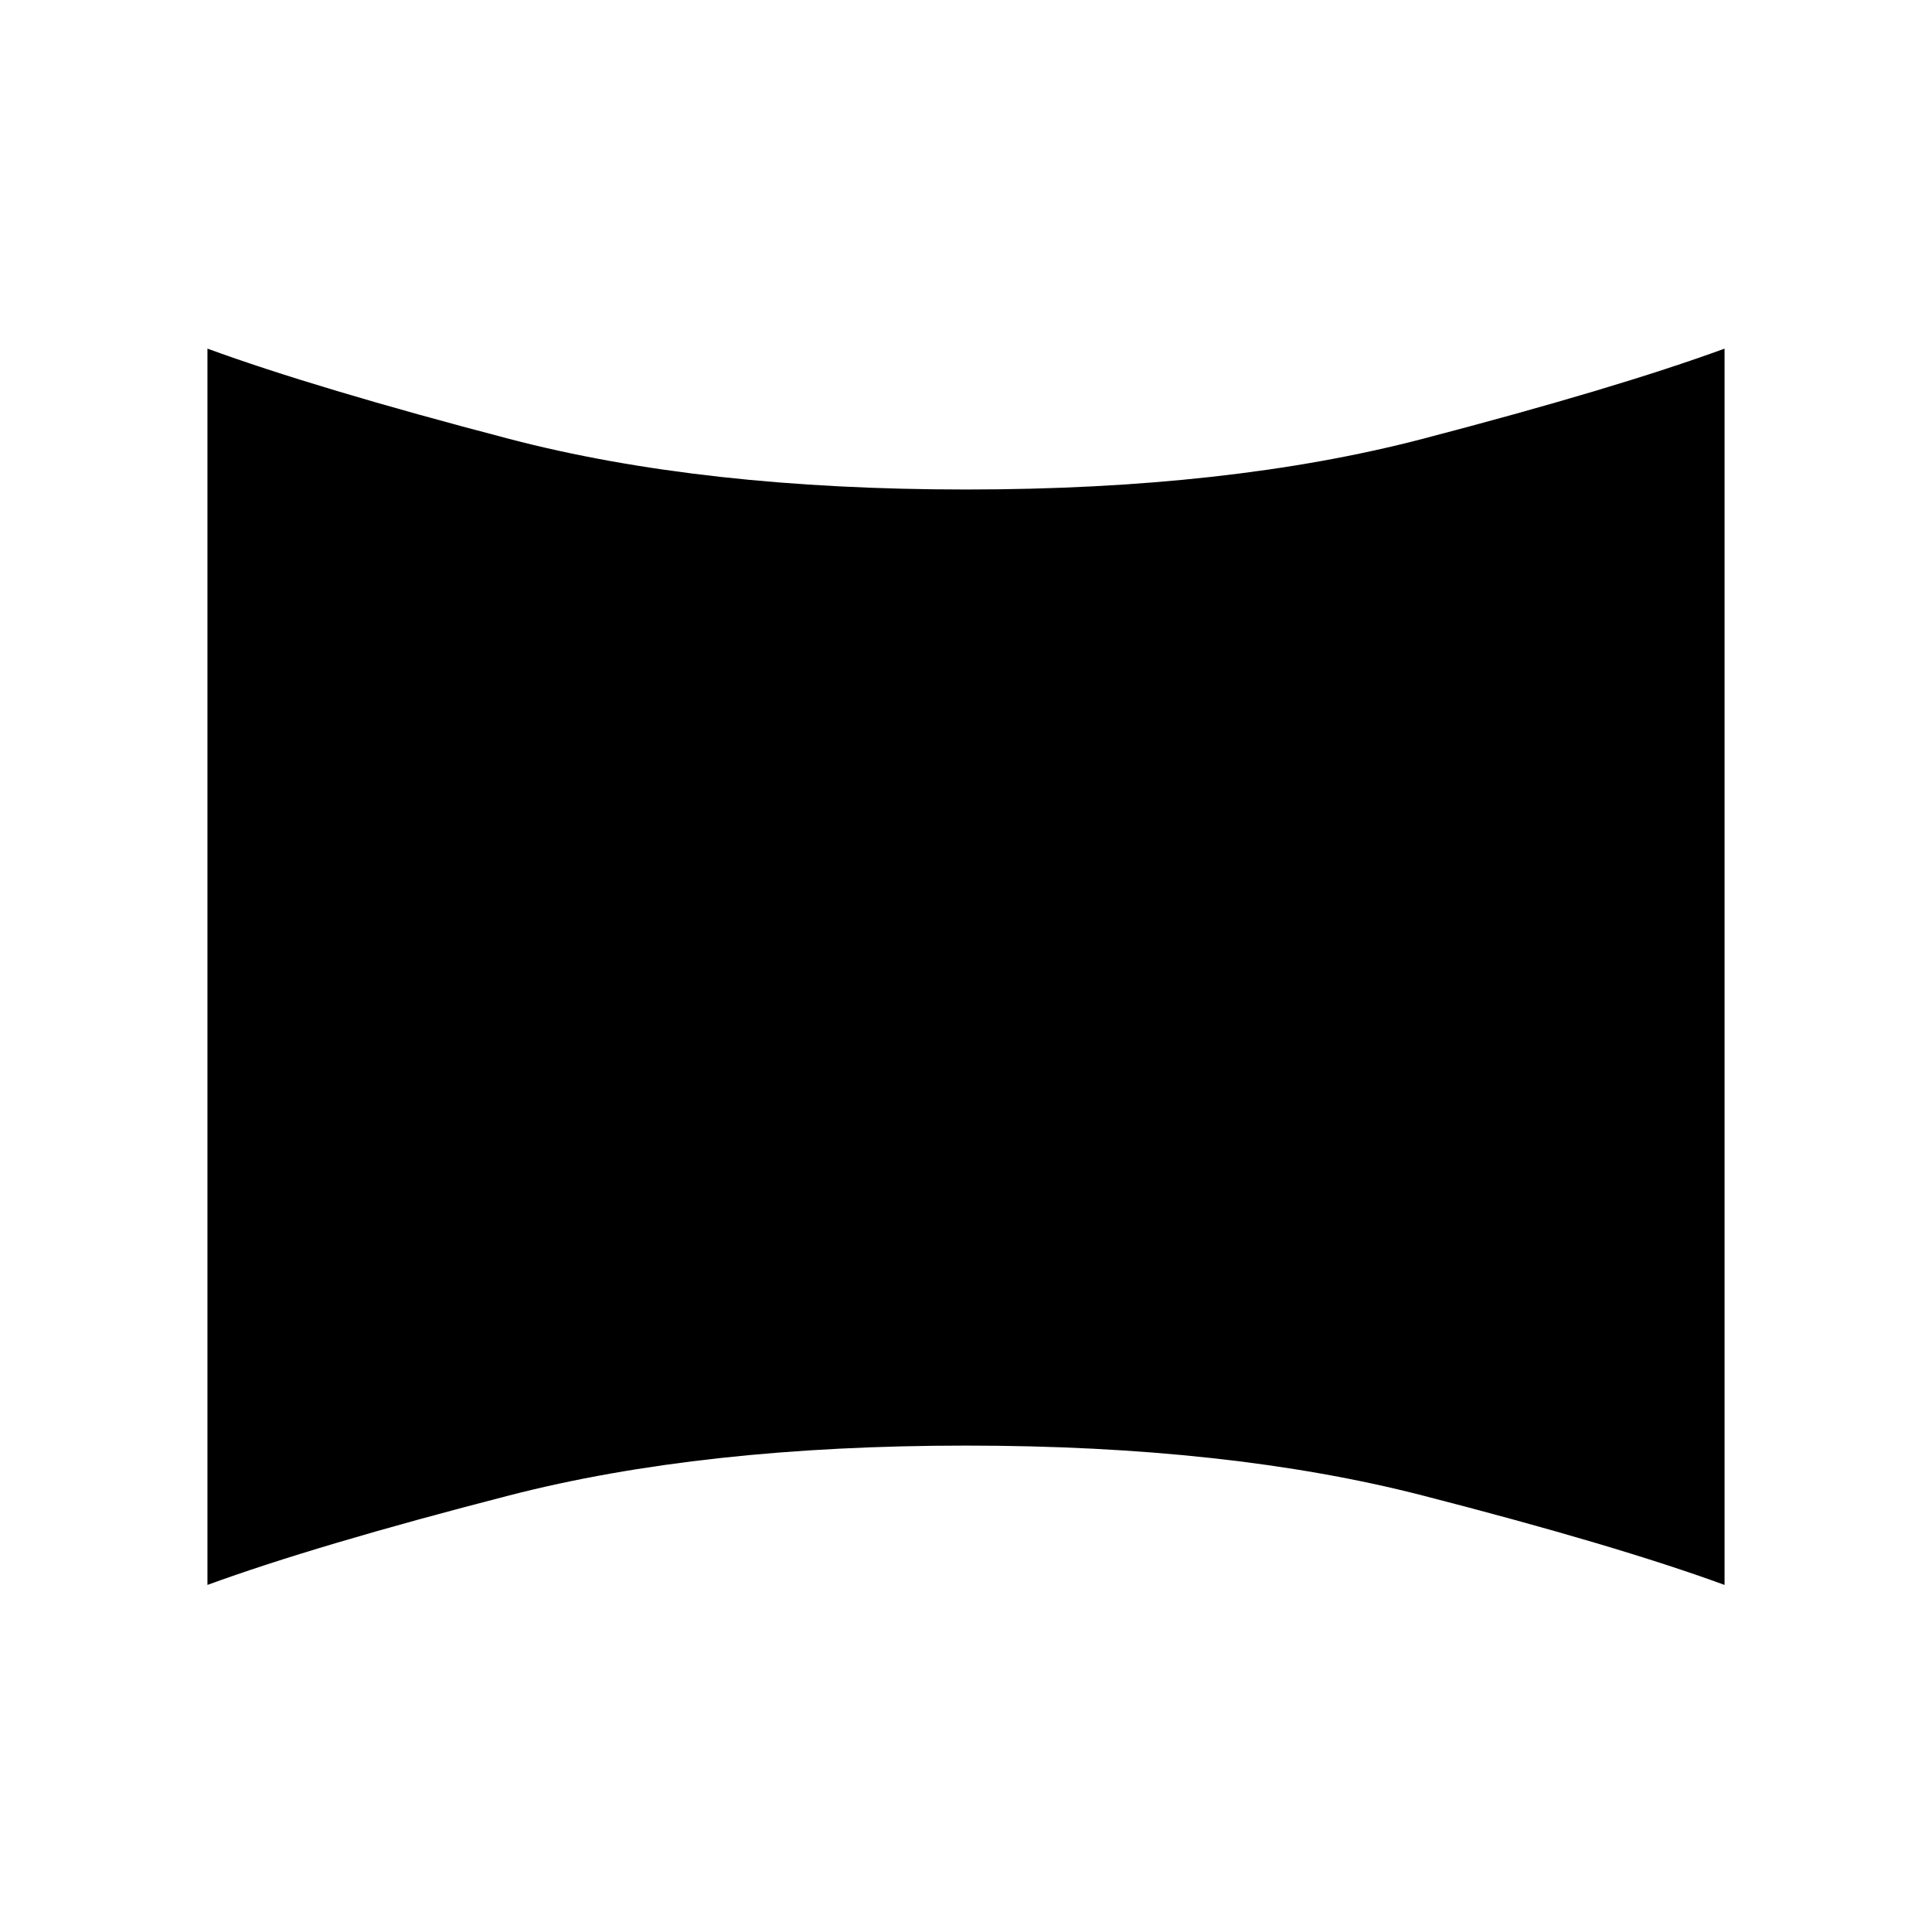 <svg xmlns="http://www.w3.org/2000/svg" height="48" viewBox="0 -960 960 960" width="48"><path d="M103.08-172.46v-614.31q53.92 19.73 150 44.87 96.07 25.13 226.92 25.13 130.46 0 226.73-25.13 96.27-25.14 150.19-44.87v614.31Q803-192.19 706.73-216.94 610.46-241.69 480-241.69q-130.85 0-226.92 24.75-96.08 24.75-150 44.48Z"/></svg>